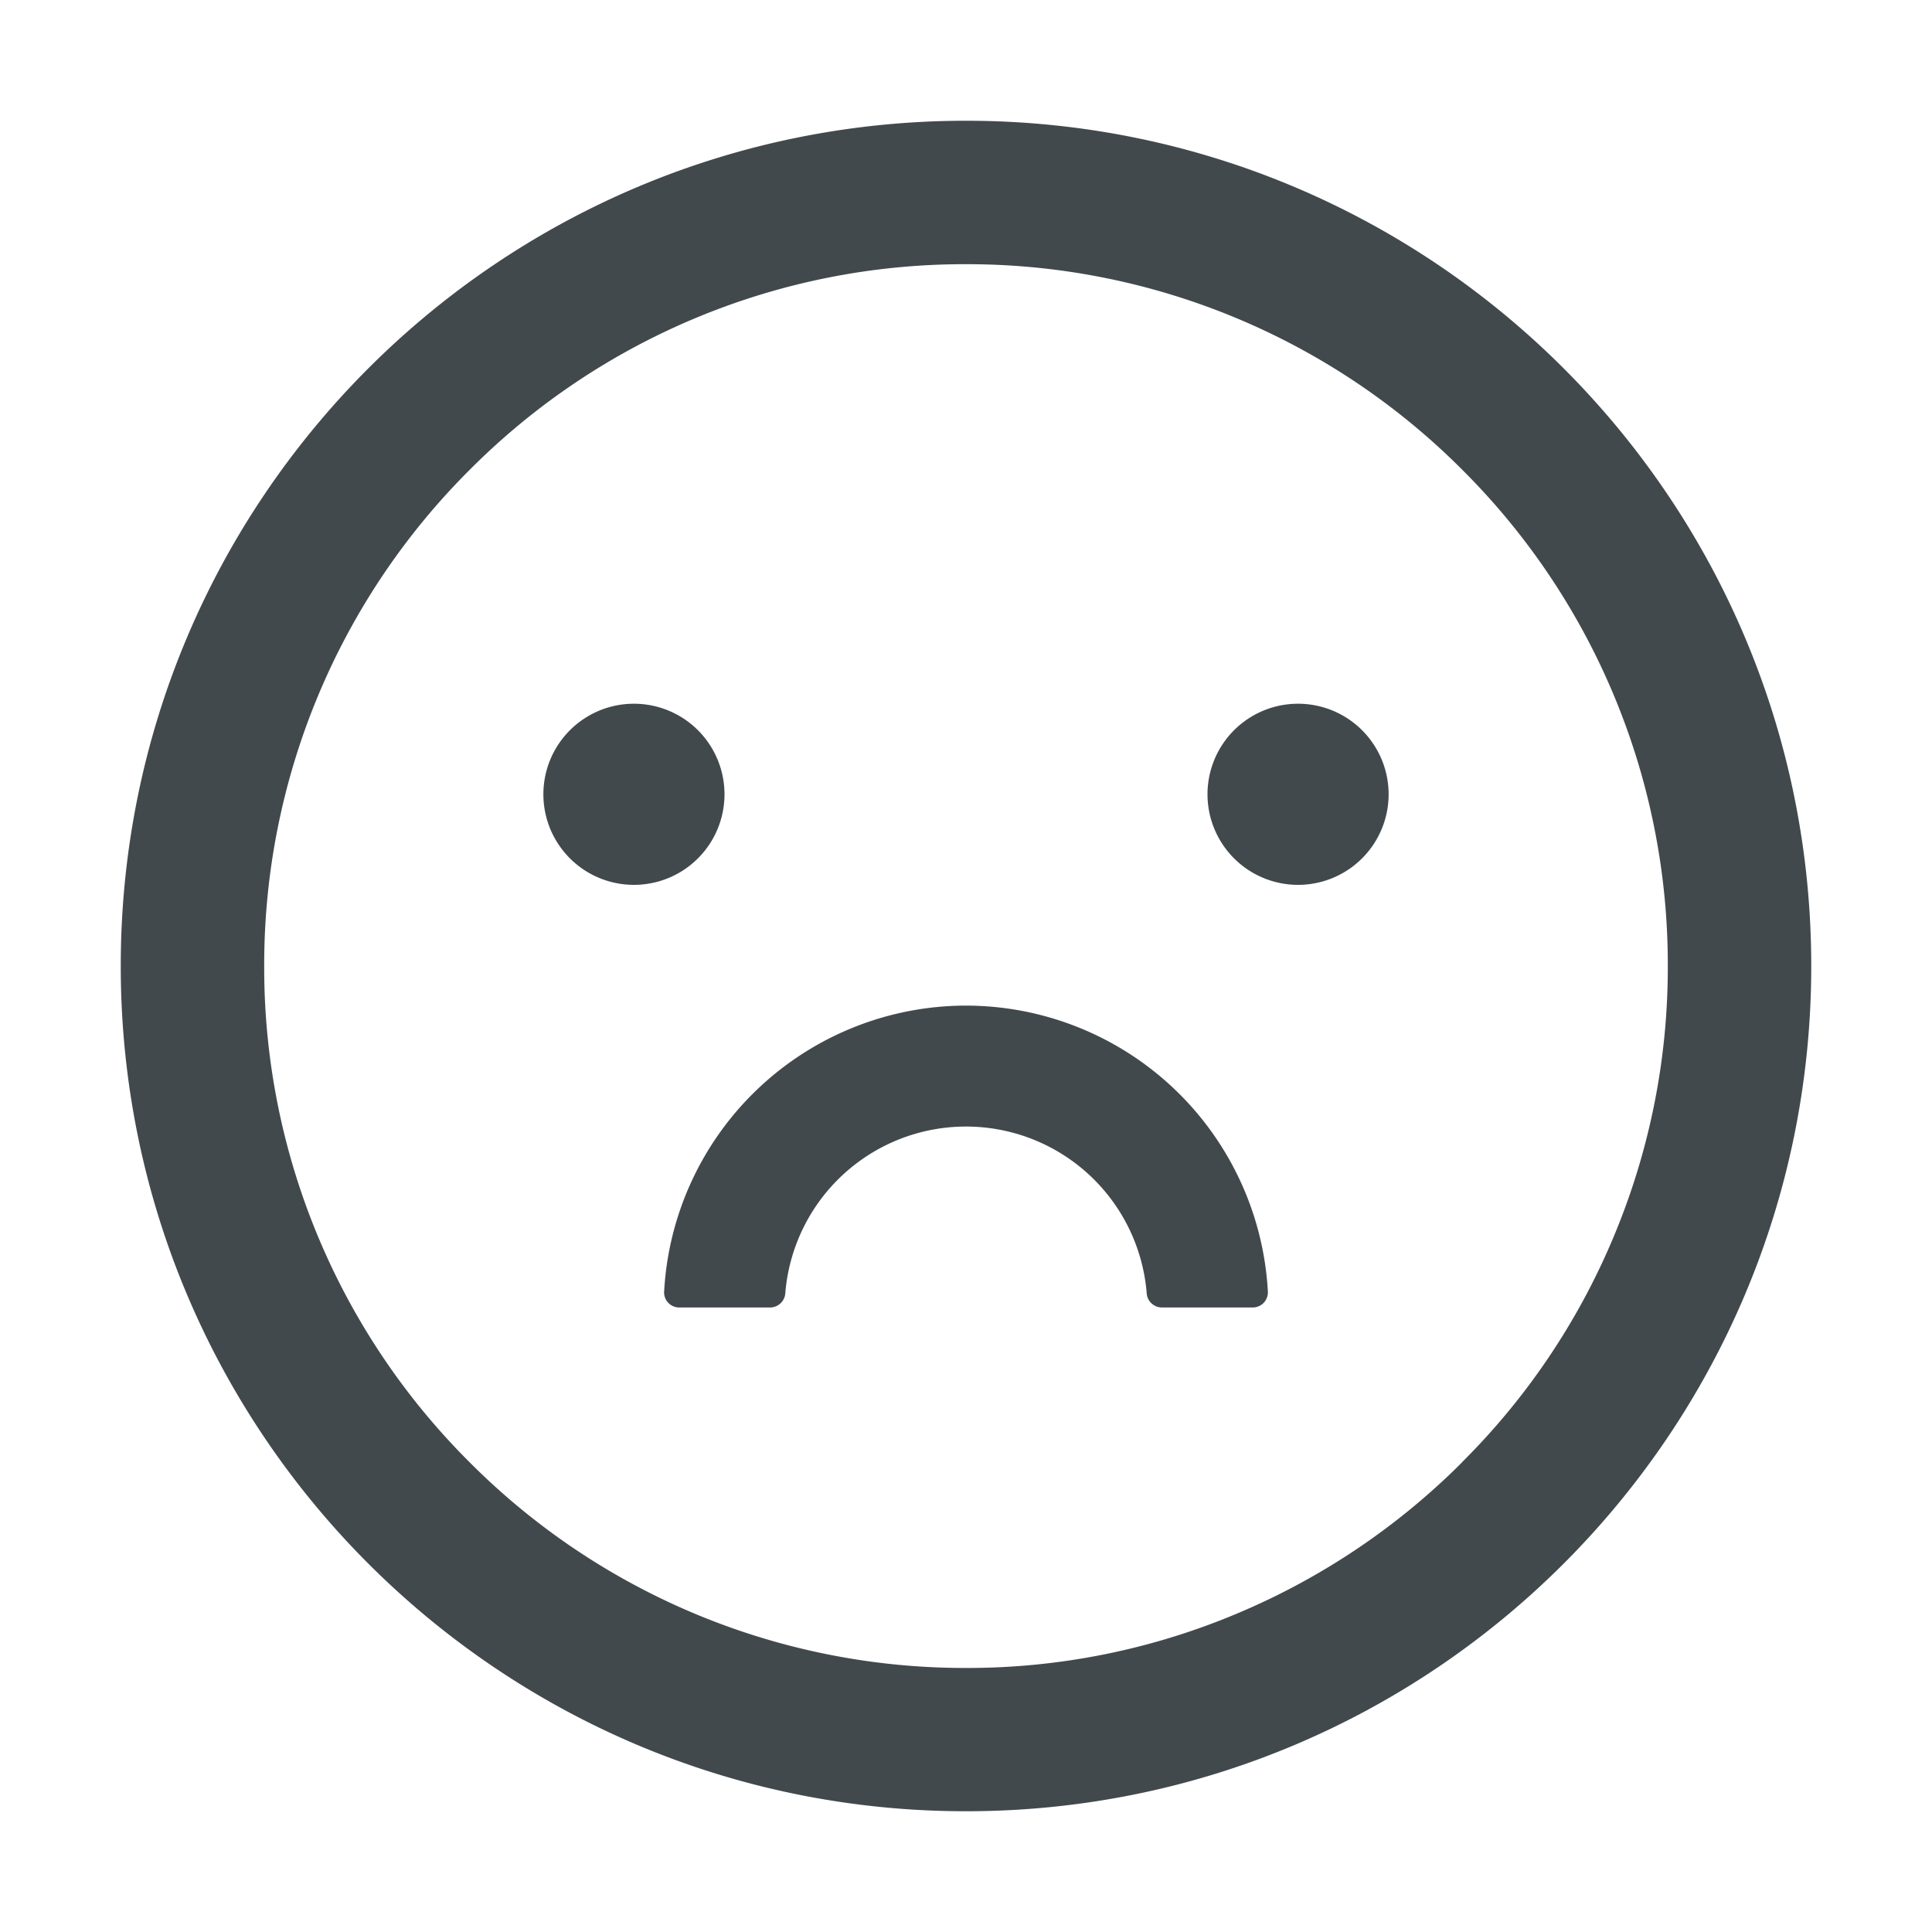 <svg width="24" height="24" fill="none" xmlns="http://www.w3.org/2000/svg">
    <path d="M6.75 9.867a1.125 1.125 0 1 0 2.25 0 1.125 1.125 0 0 0-2.25 0Zm8.25 0a1.125 1.125 0 1 0 2.25 0 1.125 1.125 0 0 0-2.25 0ZM12 1.5C6.202 1.5 1.5 6.202 1.5 12S6.202 22.5 12 22.5 22.5 17.798 22.5 12 17.798 1.5 12 1.5Zm6.164 16.664a8.72 8.72 0 0 1-2.773 1.87A8.63 8.63 0 0 1 12 20.72a8.683 8.683 0 0 1-6.166-2.555A8.67 8.67 0 0 1 3.282 12a8.681 8.681 0 0 1 2.555-6.166A8.67 8.67 0 0 1 12 3.282a8.681 8.681 0 0 1 6.166 2.555A8.67 8.67 0 0 1 20.718 12a8.65 8.65 0 0 1-.685 3.393 8.645 8.645 0 0 1-1.87 2.77ZM12 12.492a3.759 3.759 0 0 0-3.75 3.553.187.187 0 0 0 .188.197h1.127a.19.19 0 0 0 .19-.173 2.252 2.252 0 0 1 4.49 0 .19.19 0 0 0 .19.173h1.127a.188.188 0 0 0 .188-.197A3.759 3.759 0 0 0 12 12.492Z" fill="#42494D"/>
</svg>
